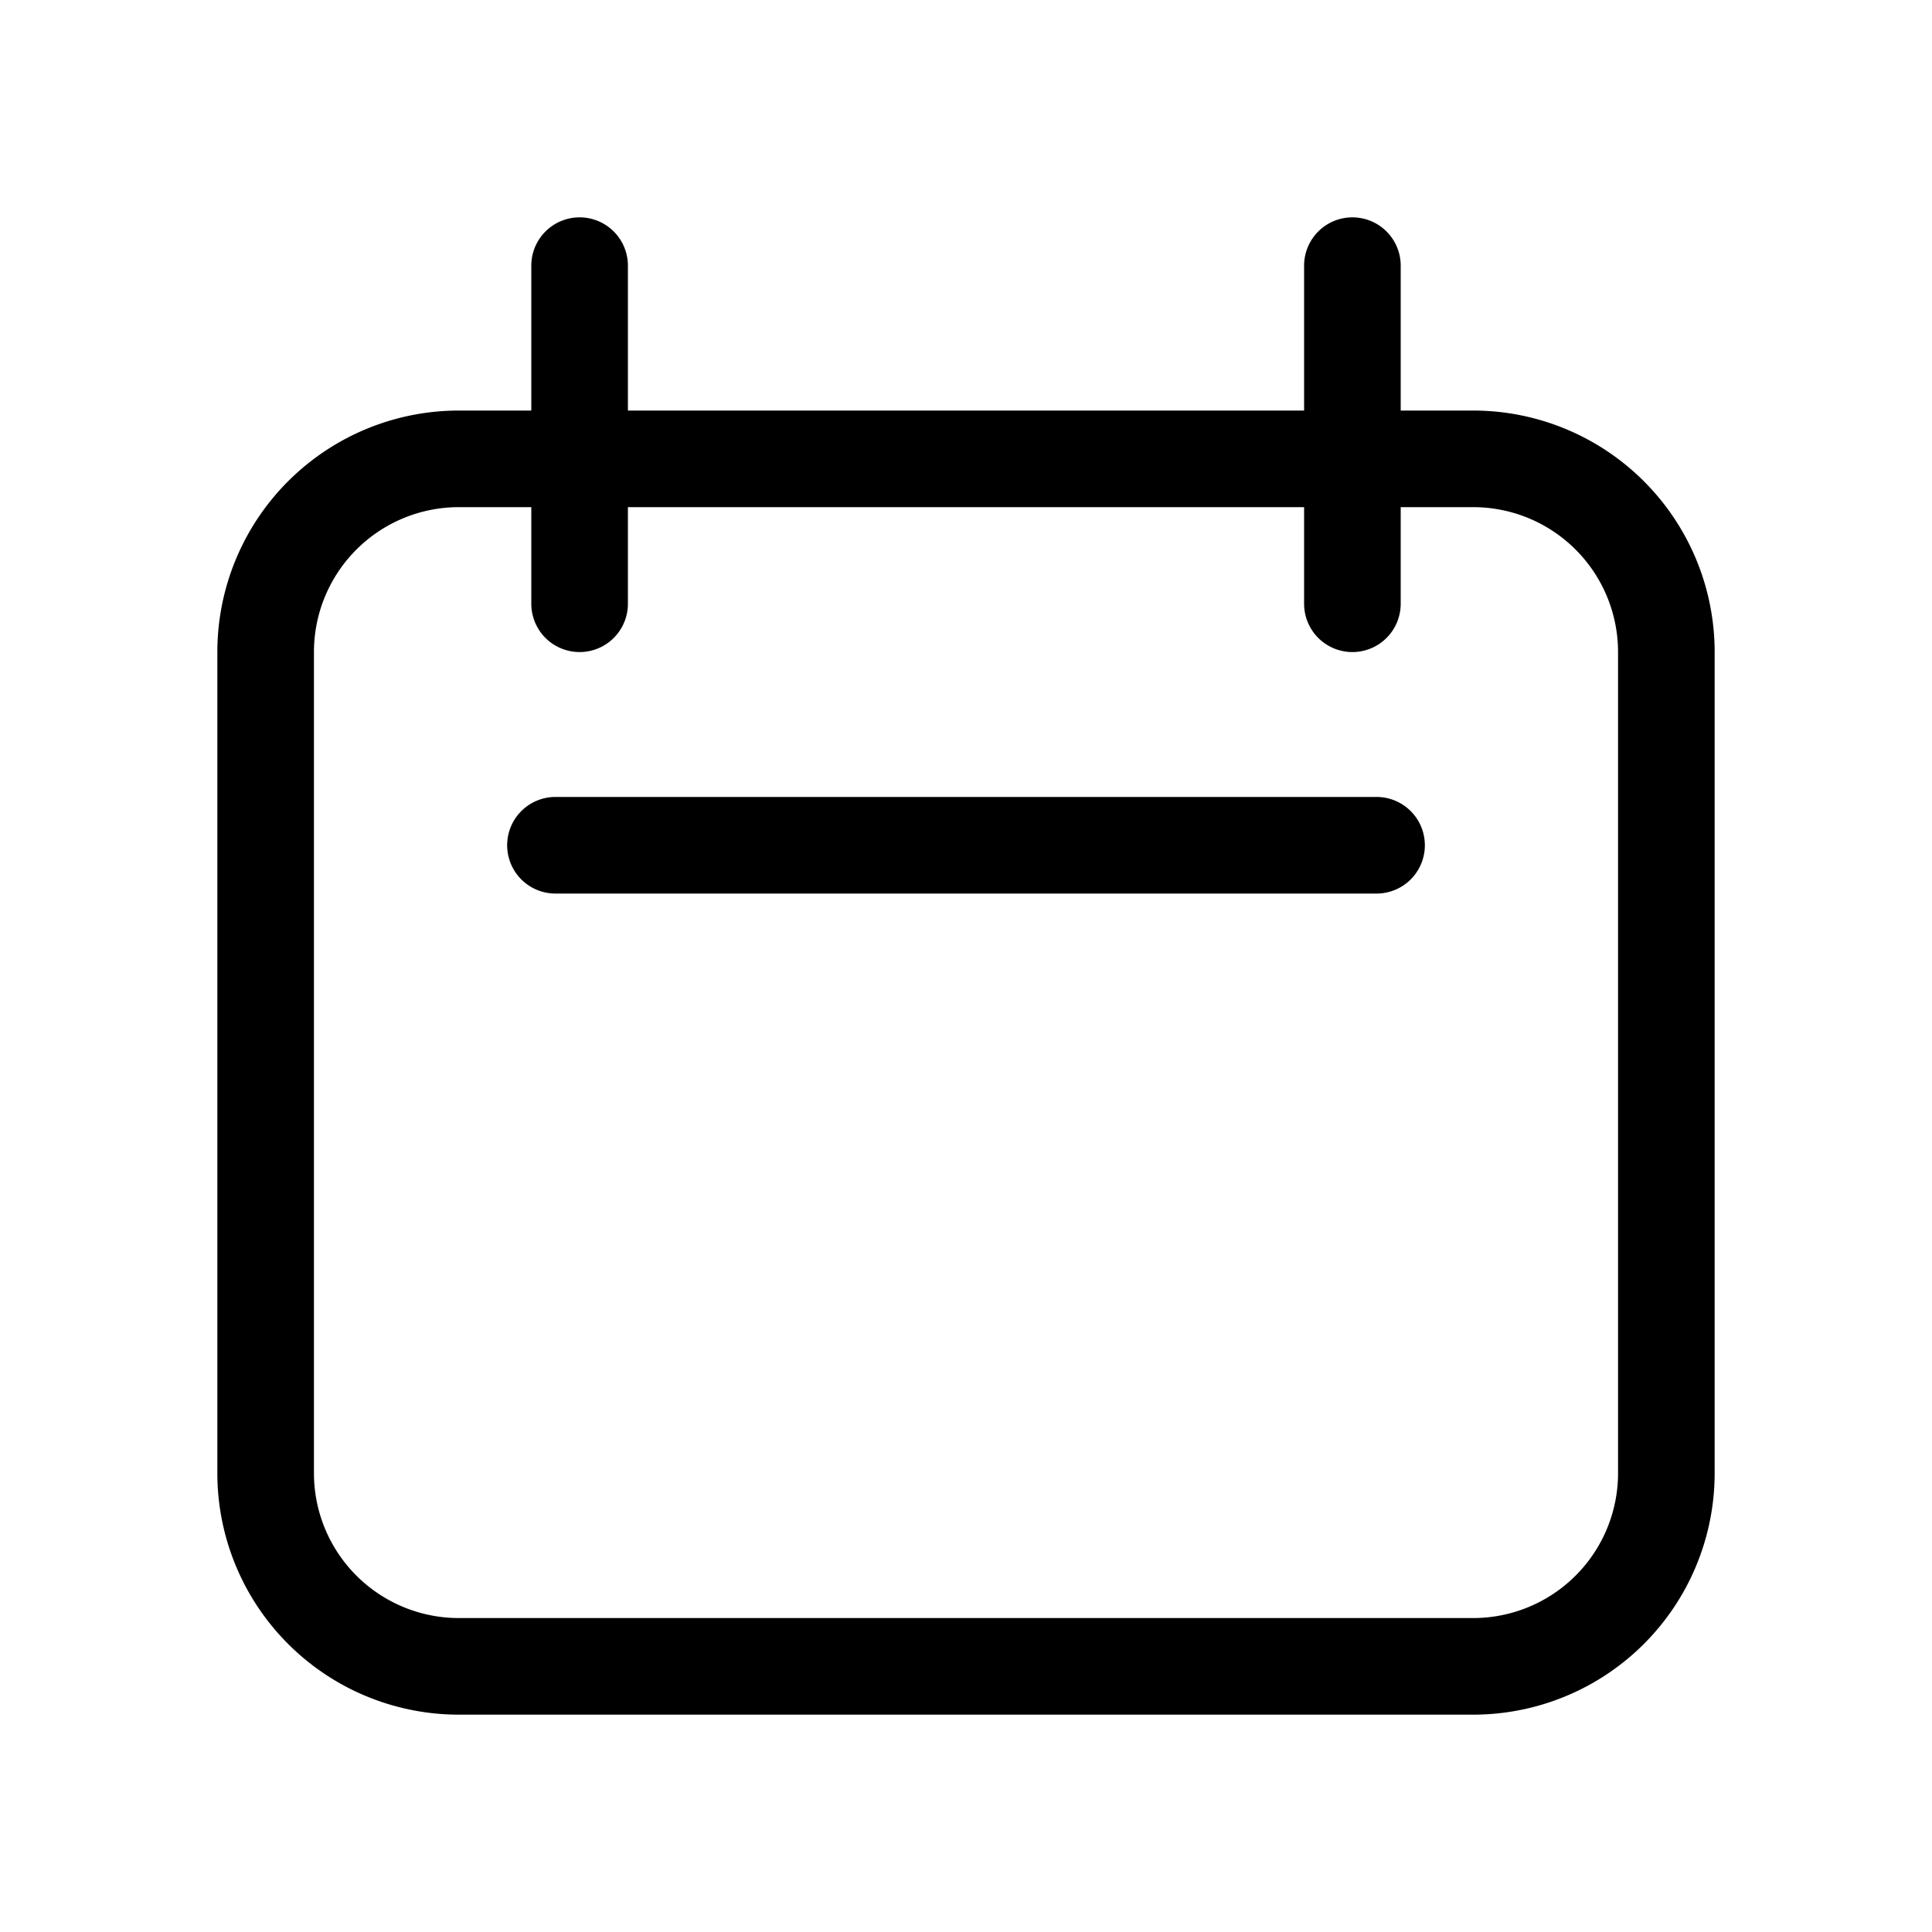 <svg width="20" height="20" fill="none" xmlns="http://www.w3.org/2000/svg">
    <path
        d="M6 2.75v3.5m8-3.5v3.5m-8.25 2.5h8.5m-9.5 8.5h10.5a2 2 0 0 0 2-2v-8.5a2 2 0 0 0-2-2H4.75a2 2 0 0 0-2 2v8.5a2 2 0 0 0 2 2Z"
        stroke="currentColor" stroke-linecap="round" stroke-linejoin="round" />
</svg>